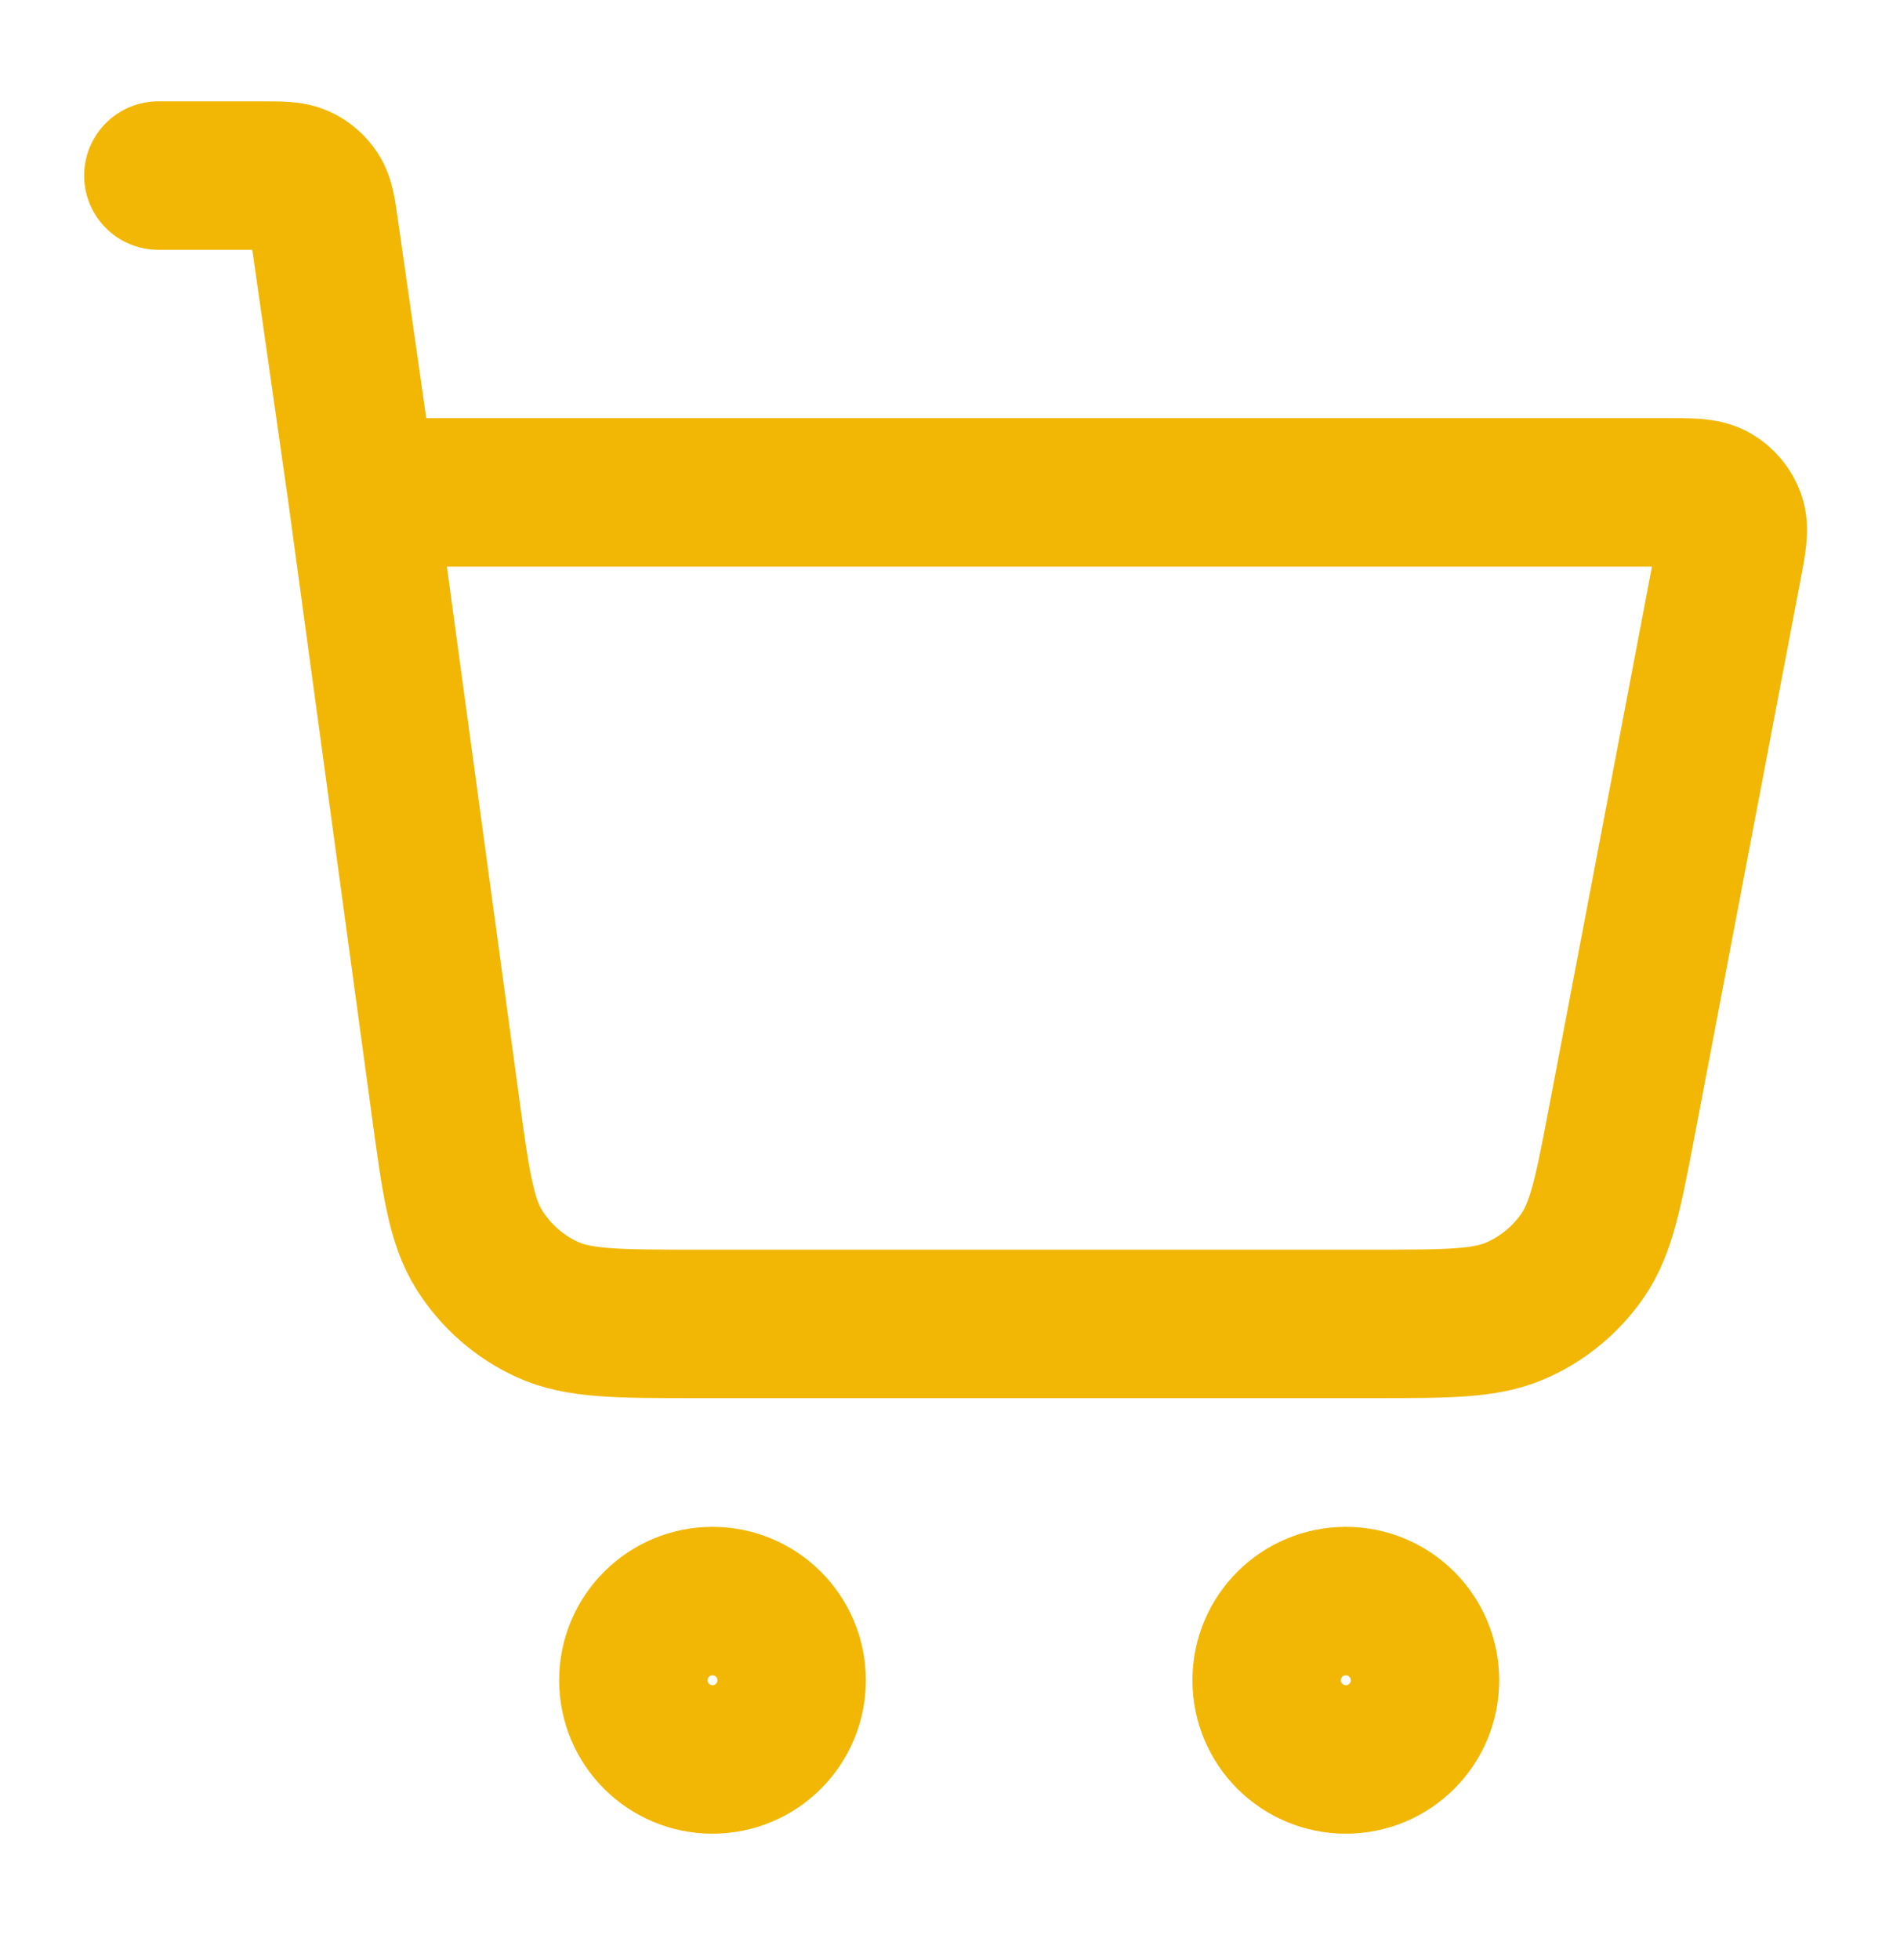 <svg xmlns="http://www.w3.org/2000/svg" width="32" height="33" viewBox="0 0 32 33" fill="none"> <path d="M2.667 2.956H4.408C4.736 2.956 4.9 2.956 5.032 3.016C5.149 3.069 5.247 3.155 5.316 3.262C5.395 3.385 5.418 3.547 5.464 3.872L6.095 8.289M6.095 8.289L7.498 18.598C7.676 19.906 7.765 20.56 8.078 21.052C8.353 21.486 8.748 21.831 9.215 22.046C9.745 22.289 10.405 22.289 11.726 22.289H23.136C24.393 22.289 25.021 22.289 25.535 22.063C25.988 21.864 26.376 21.542 26.657 21.135C26.975 20.673 27.092 20.055 27.327 18.821L29.092 9.555C29.175 9.121 29.216 8.904 29.156 8.734C29.104 8.585 29 8.459 28.863 8.38C28.708 8.289 28.487 8.289 28.044 8.289H6.095ZM13.333 28.289C13.333 29.026 12.736 29.622 12 29.622C11.264 29.622 10.667 29.026 10.667 28.289C10.667 27.553 11.264 26.956 12 26.956C12.736 26.956 13.333 27.553 13.333 28.289ZM24 28.289C24 29.026 23.403 29.622 22.667 29.622C21.93 29.622 21.333 29.026 21.333 28.289C21.333 27.553 21.93 26.956 22.667 26.956C23.403 26.956 24 27.553 24 28.289Z" stroke="#F2B705" stroke-width="2.5" stroke-linecap="round" stroke-linejoin="round"/> </svg>